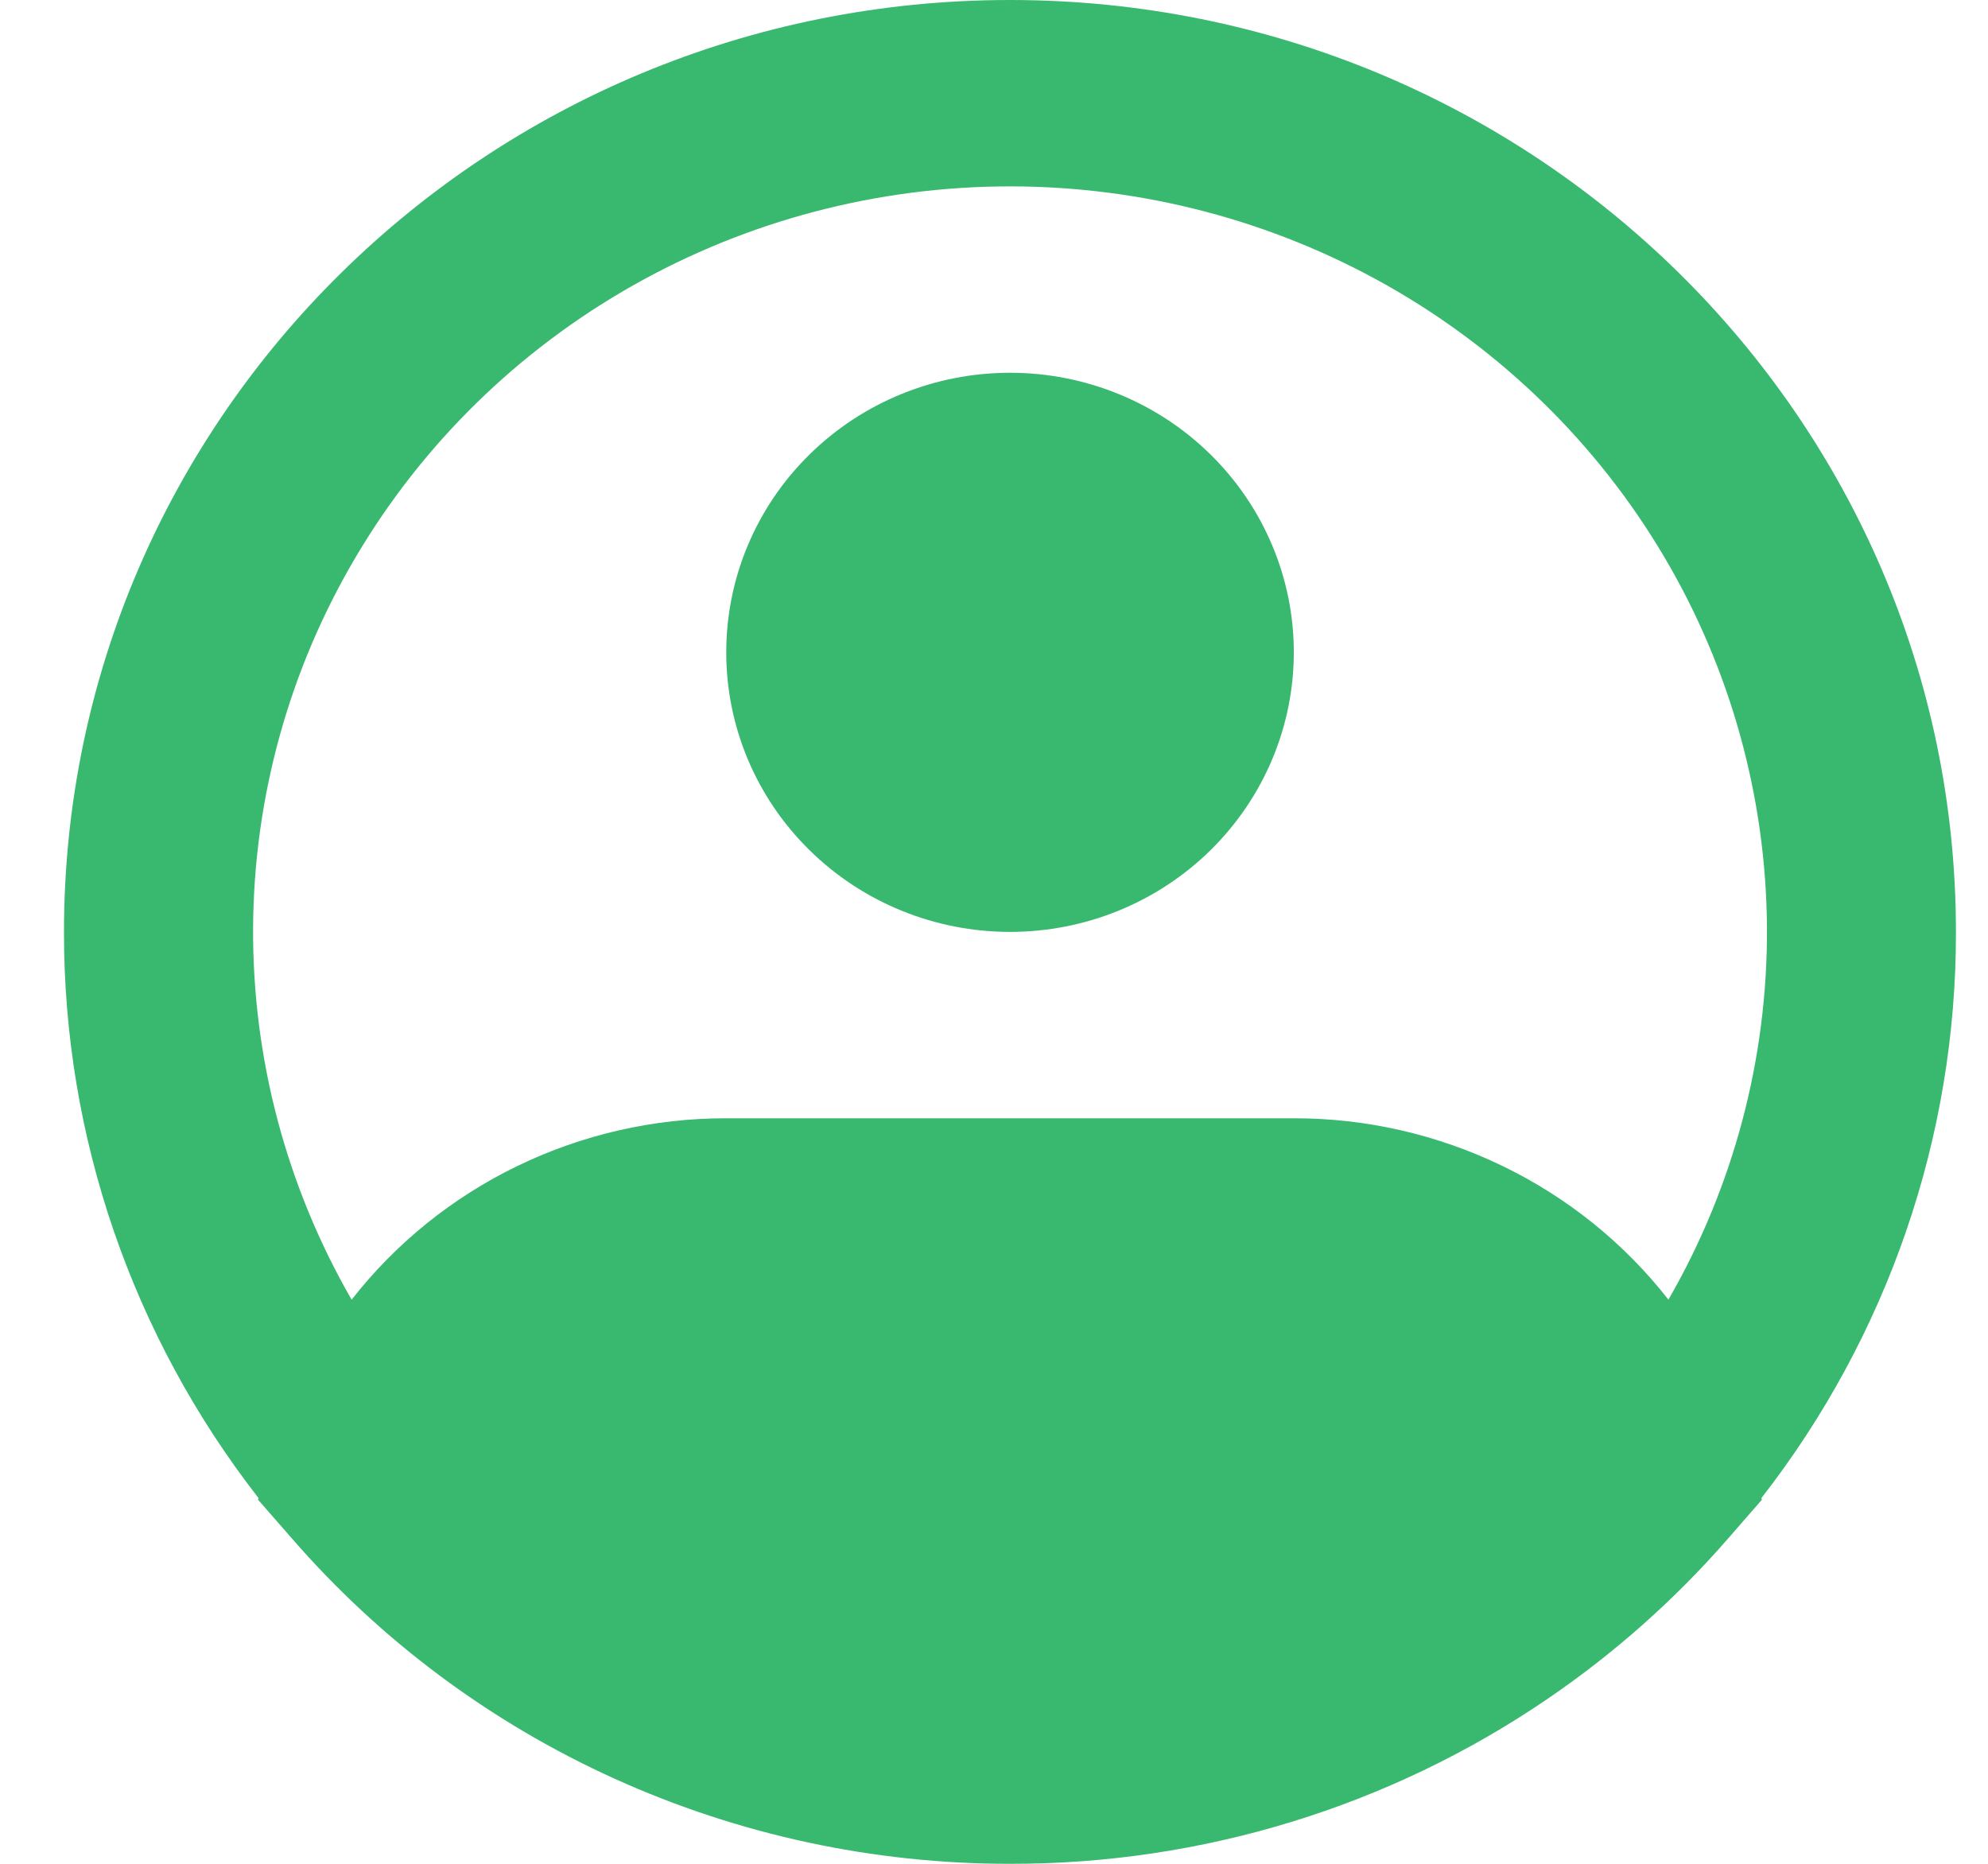 <svg width="16" height="15" viewBox="0 0 16 15" fill="none" xmlns="http://www.w3.org/2000/svg">
<path fill-rule="evenodd" clip-rule="evenodd" d="M8.129 1.5C7.063 1.5 6.017 1.775 5.093 2.298C4.169 2.821 3.401 3.573 2.865 4.48C2.328 5.386 2.043 6.416 2.037 7.465C2.031 8.515 2.304 9.547 2.83 10.46C3.185 10.005 3.642 9.637 4.164 9.384C4.687 9.131 5.262 8.999 5.845 9H10.413C10.995 8.999 11.57 9.131 12.093 9.384C12.616 9.637 13.073 10.005 13.428 10.46C13.954 9.547 14.227 8.515 14.221 7.465C14.214 6.416 13.929 5.386 13.393 4.48C12.857 3.573 12.088 2.821 11.165 2.298C10.241 1.775 9.194 1.5 8.129 1.5ZM14.176 12.057C15.194 10.75 15.745 9.148 15.742 7.5C15.742 3.358 12.334 0 8.129 0C3.924 0 0.515 3.358 0.515 7.5C0.513 9.148 1.063 10.75 2.081 12.057L2.077 12.07L2.348 12.38C3.062 13.203 3.948 13.863 4.946 14.315C5.944 14.767 7.03 15.001 8.129 15C9.672 15.003 11.18 14.541 12.45 13.676C12.991 13.308 13.482 12.872 13.91 12.38L14.18 12.07L14.176 12.057ZM8.129 3C7.523 3 6.942 3.237 6.514 3.659C6.085 4.081 5.845 4.653 5.845 5.25C5.845 5.847 6.085 6.419 6.514 6.841C6.942 7.263 7.523 7.5 8.129 7.5C8.735 7.5 9.316 7.263 9.744 6.841C10.172 6.419 10.413 5.847 10.413 5.25C10.413 4.653 10.172 4.081 9.744 3.659C9.316 3.237 8.735 3 8.129 3Z" fill="#39B96F"/>
</svg>
